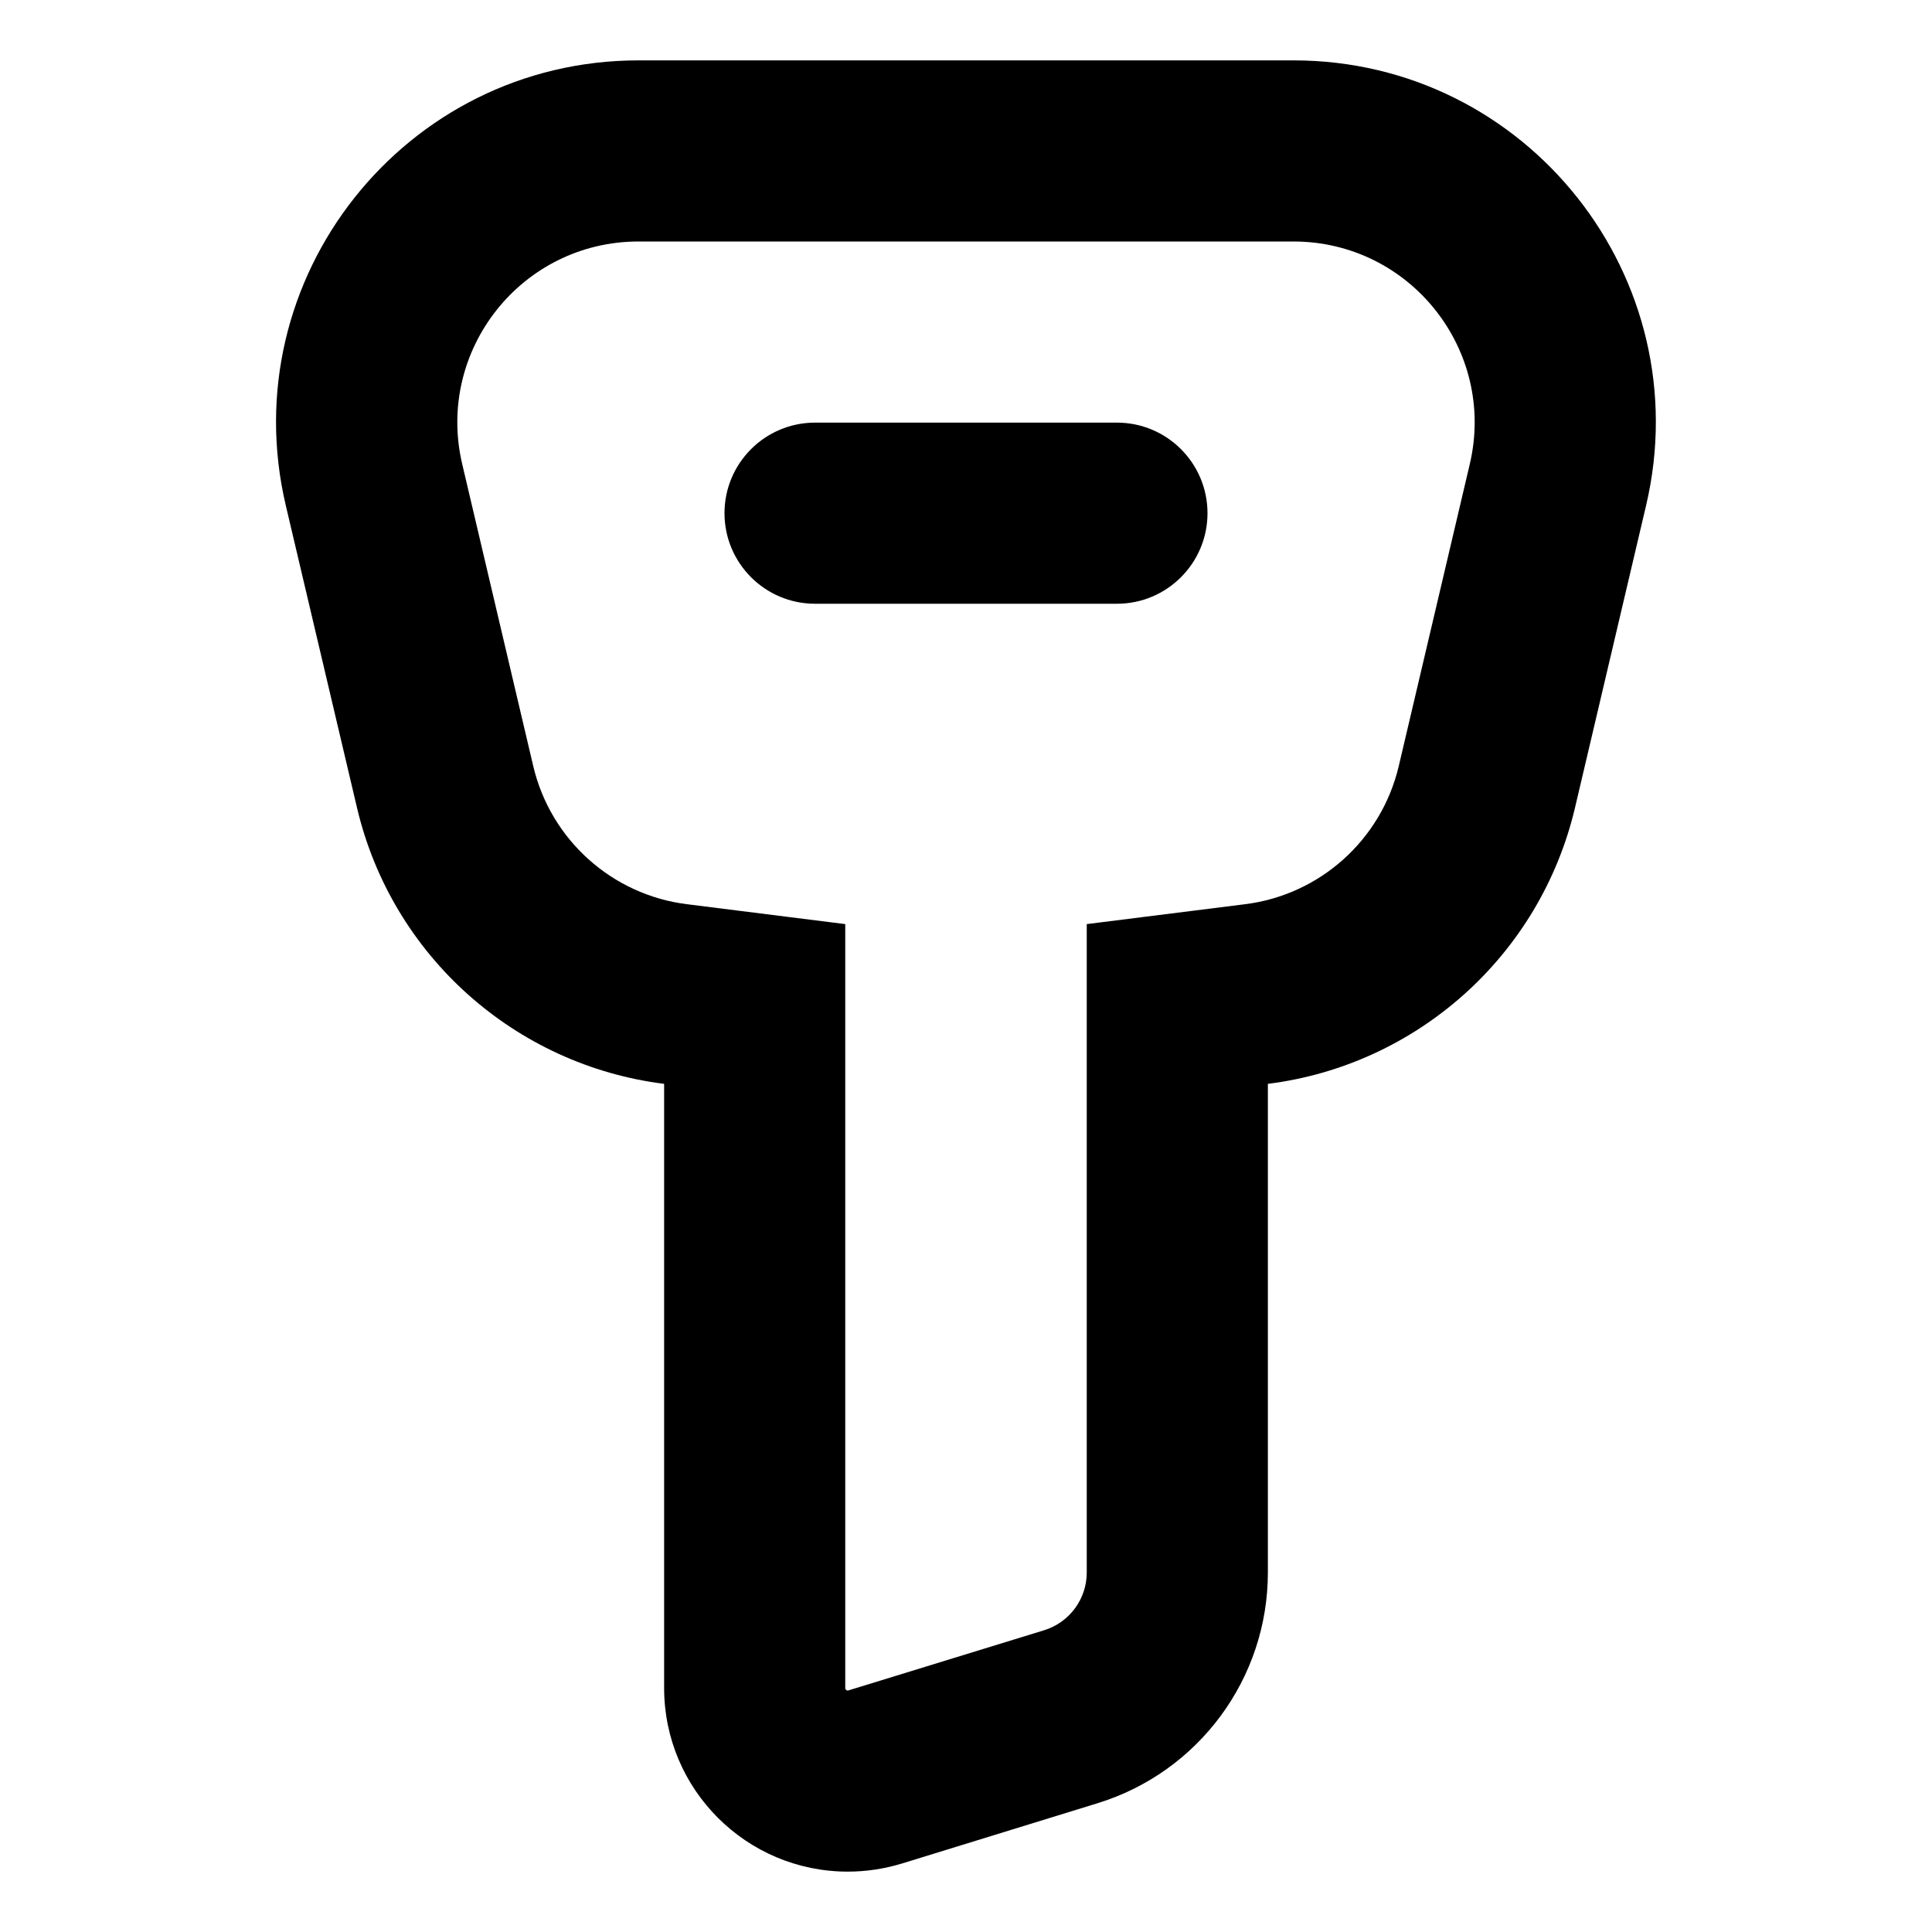 <svg width="16" height="16" viewBox="0 0 16 16" fill="none" xmlns="http://www.w3.org/2000/svg">
<path d="M10.313 7.488C10.927 7.411 11.439 6.959 11.584 6.344L12.172 3.844C12.394 2.902 11.679 2 10.712 2H5.288C4.32 2 3.606 2.902 3.828 3.844L4.416 6.344C4.561 6.959 5.073 7.411 5.687 7.488L7 7.653V8.976V13.979C7 13.981 7 13.983 7 13.984L7 13.985L7.001 13.987C7.002 13.988 7.003 13.991 7.006 13.994C7.009 13.997 7.012 13.998 7.013 13.999L7.015 14C7.016 14 7.018 14 7.021 14C7.023 14 7.025 14 7.027 13.999L8.647 13.501C8.857 13.436 9 13.242 9 13.023V8.976V7.653L10.313 7.488ZM13.044 6.687C12.754 7.919 11.729 8.822 10.5 8.976V13.023C10.5 13.901 9.927 14.676 9.088 14.934L7.469 15.433C7.324 15.477 7.173 15.5 7.021 15.5C6.181 15.5 5.5 14.819 5.5 13.979V8.976C4.271 8.822 3.245 7.919 2.956 6.687L2.367 4.187C1.924 2.304 3.353 0.5 5.288 0.5H10.712C12.647 0.5 14.075 2.304 13.632 4.187L13.044 6.687ZM6.75 3.5H9.25C9.664 3.5 10 3.836 10 4.25C10 4.664 9.664 5 9.25 5H6.75C6.336 5 6 4.664 6 4.25C6 3.836 6.336 3.5 6.75 3.5Z" fill="currentColor"/>
</svg>
